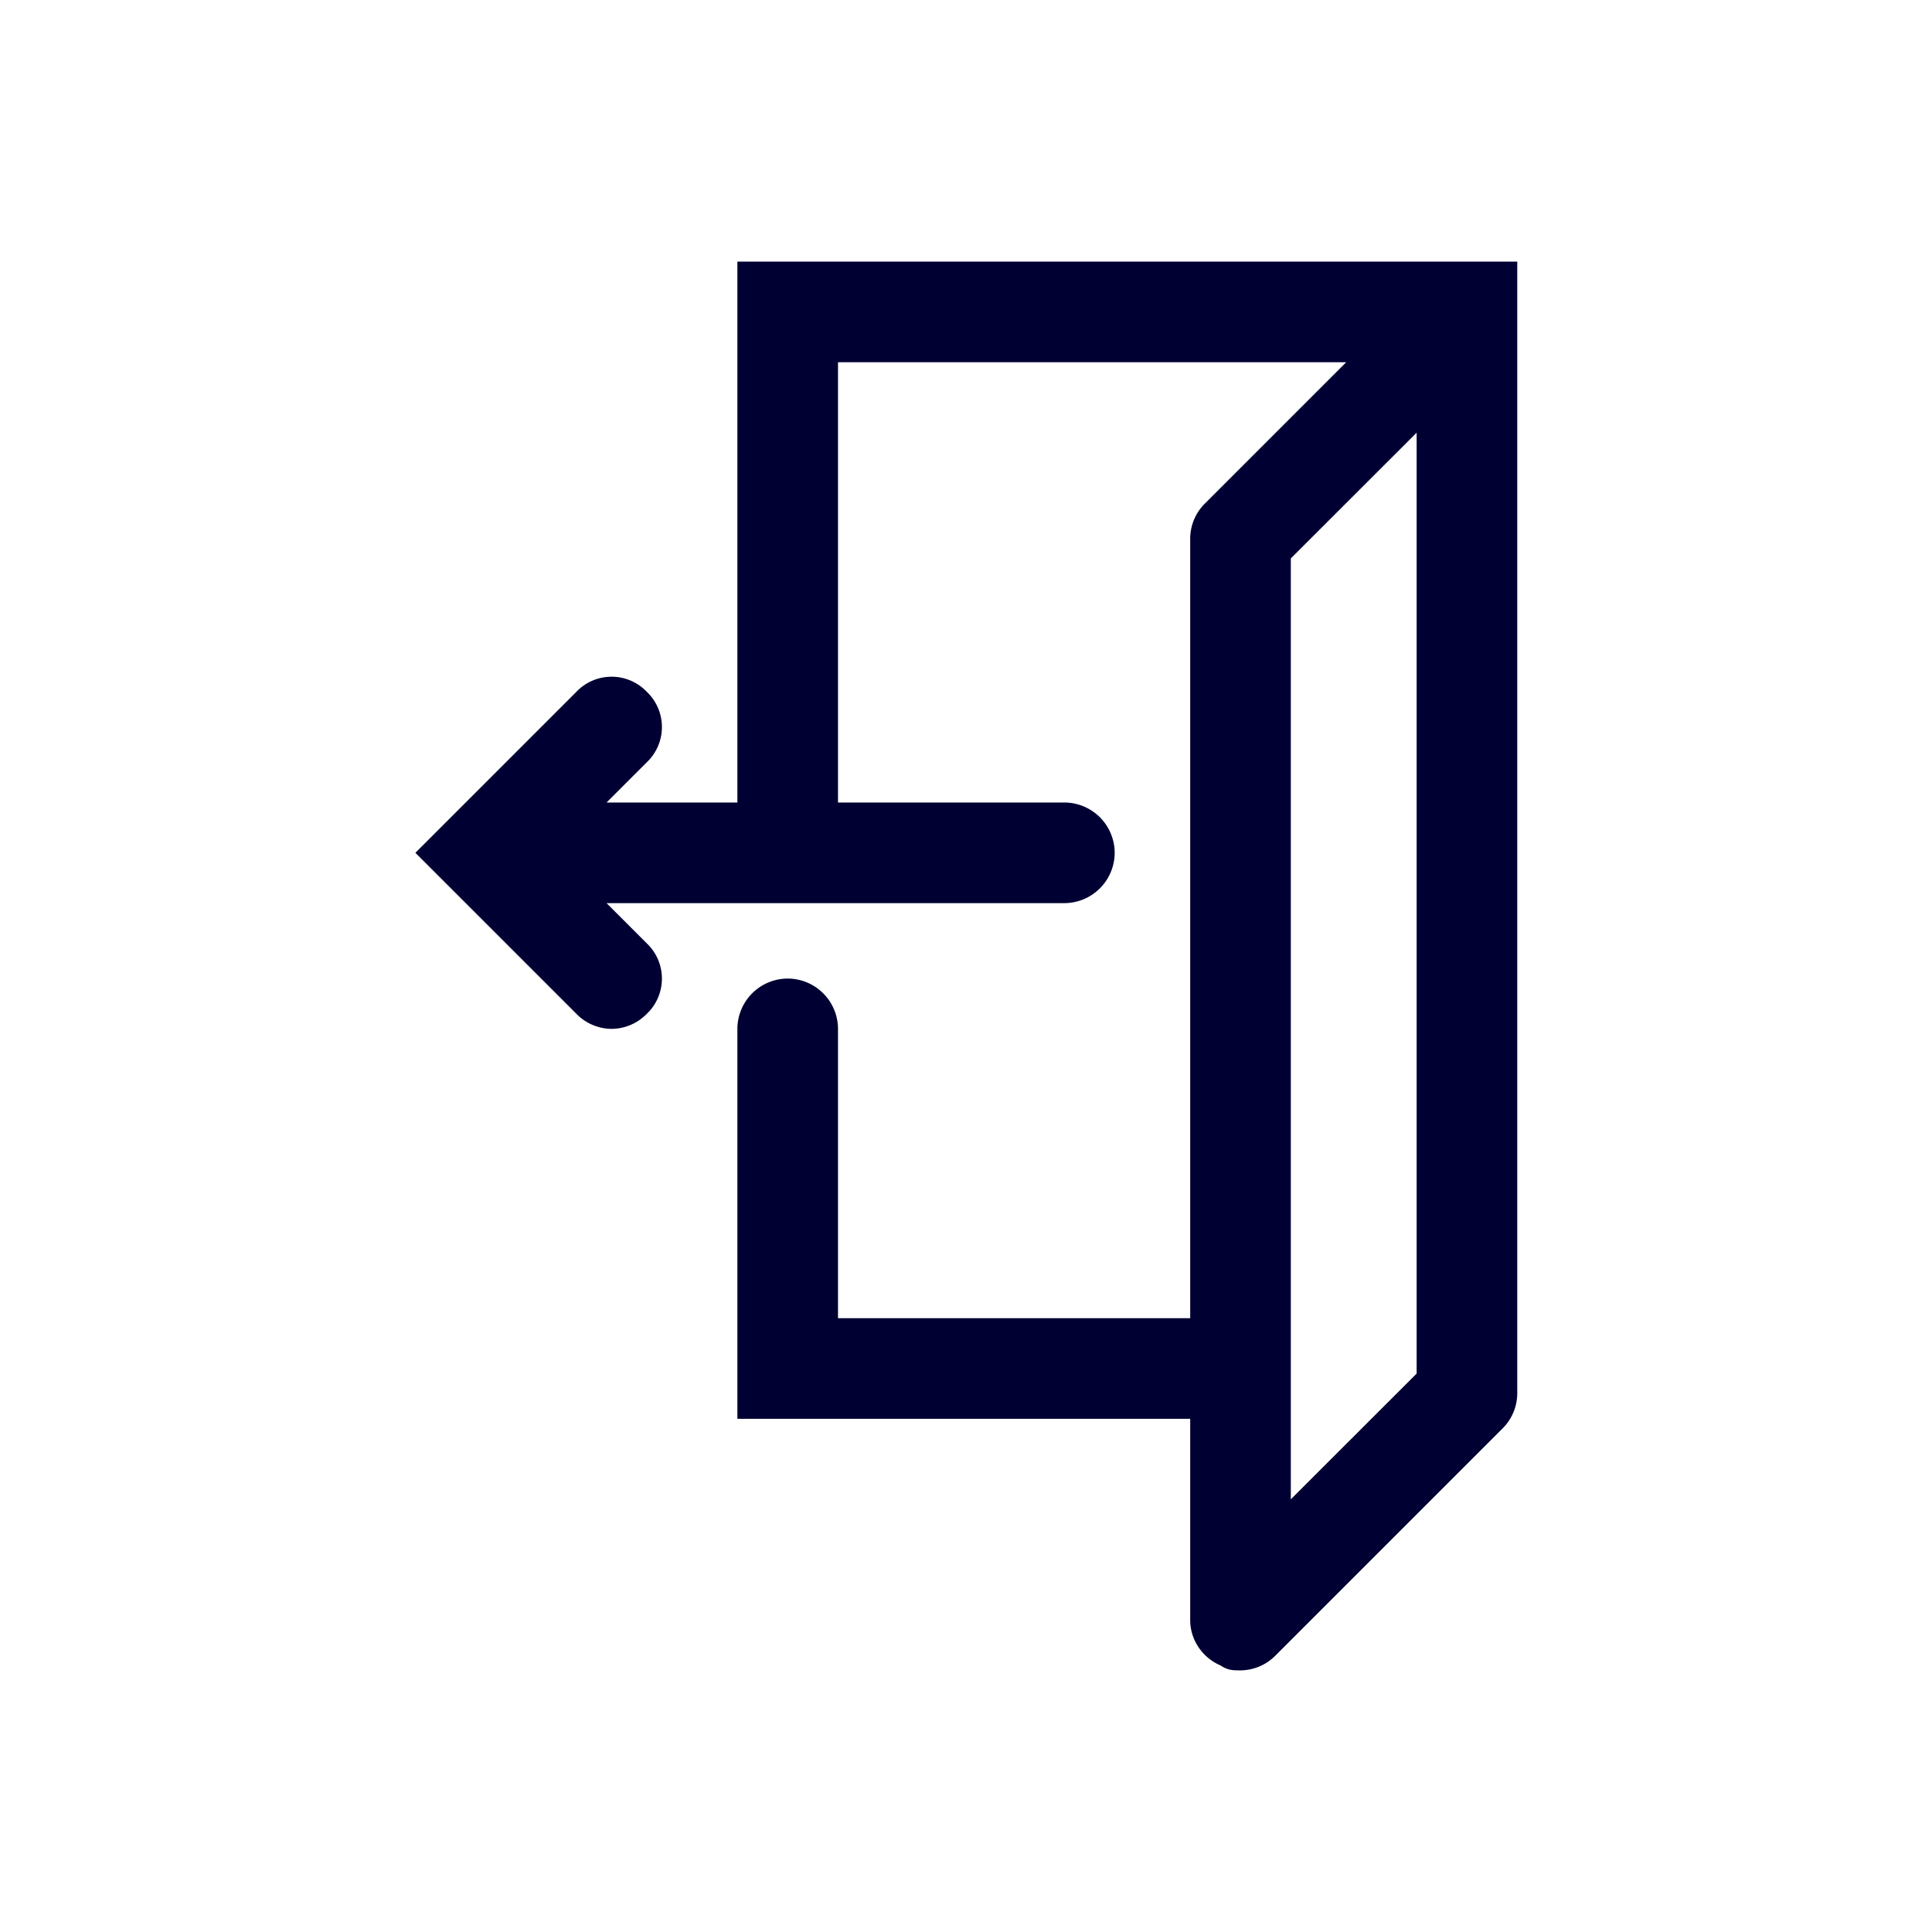 <svg width="24" height="24" fill="none" xmlns="http://www.w3.org/2000/svg"><path d="M9.16 3.25v6.719H7.535l.5-.5a.604.604 0 0 0 0-.875.604.604 0 0 0-.875 0l-2 2 2 2a.617.617 0 0 0 .437.187.617.617 0 0 0 .438-.187.604.604 0 0 0 0-.875l-.5-.5h5.688a.627.627 0 0 0 .624-.625.627.627 0 0 0-.624-.625H10.41V4.5h6.313l-1.75 1.75a.617.617 0 0 0-.188.438v9.687H10.41v-3.594a.627.627 0 0 0-.625-.625.627.627 0 0 0-.625.625v4.844h5.625v2.5c0 .25.156.469.375.563.094.062.156.062.25.062a.617.617 0 0 0 .438-.188l2.812-2.812a.617.617 0 0 0 .188-.438V3.25H9.16Zm8.438 13.813-1.563 1.562V6.937l1.563-1.562v11.688Z" fill="#003"/></svg>